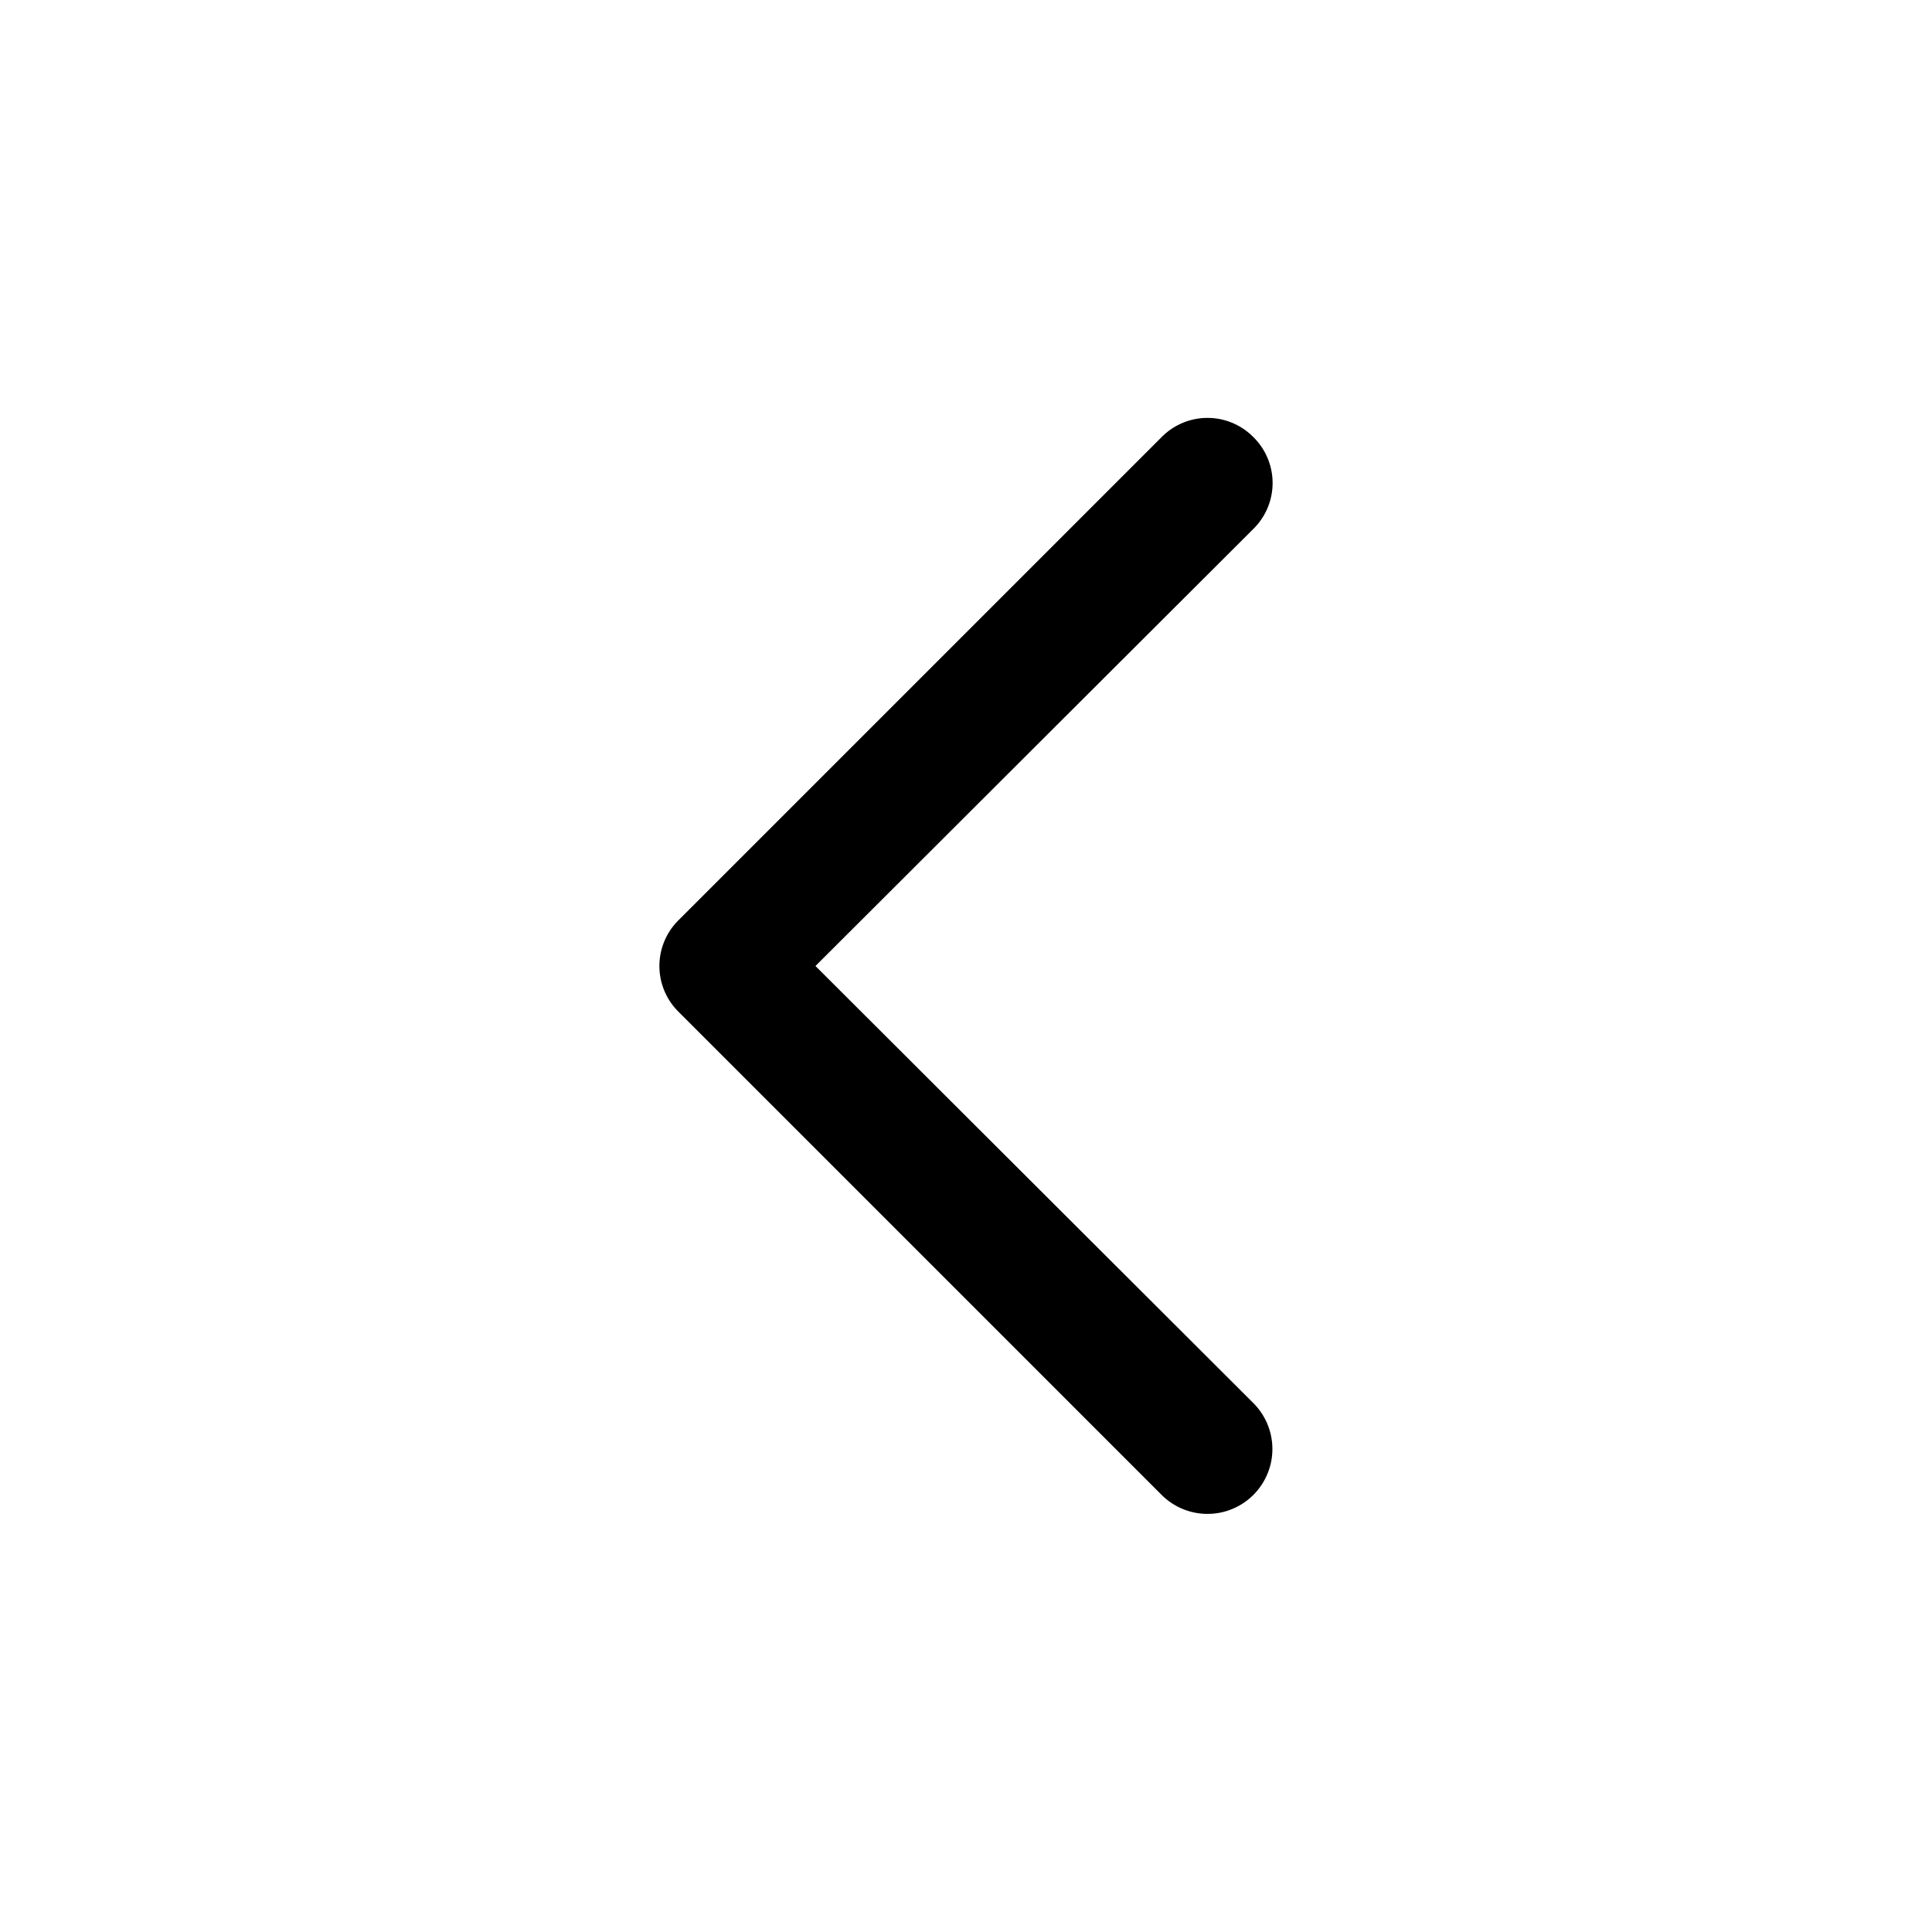 <svg viewBox="0 0 24 24" focusable="false"><path clipRule="evenodd" d="M15.57 5.43a.8.8 0 010 1.14L10.13 12l5.44 5.43a.8.8 0 11-1.14 1.14l-6-6a.8.8 0 010-1.14l6-6a.8.8 0 011.14 0z" fill-rule="evenodd" /></svg>
